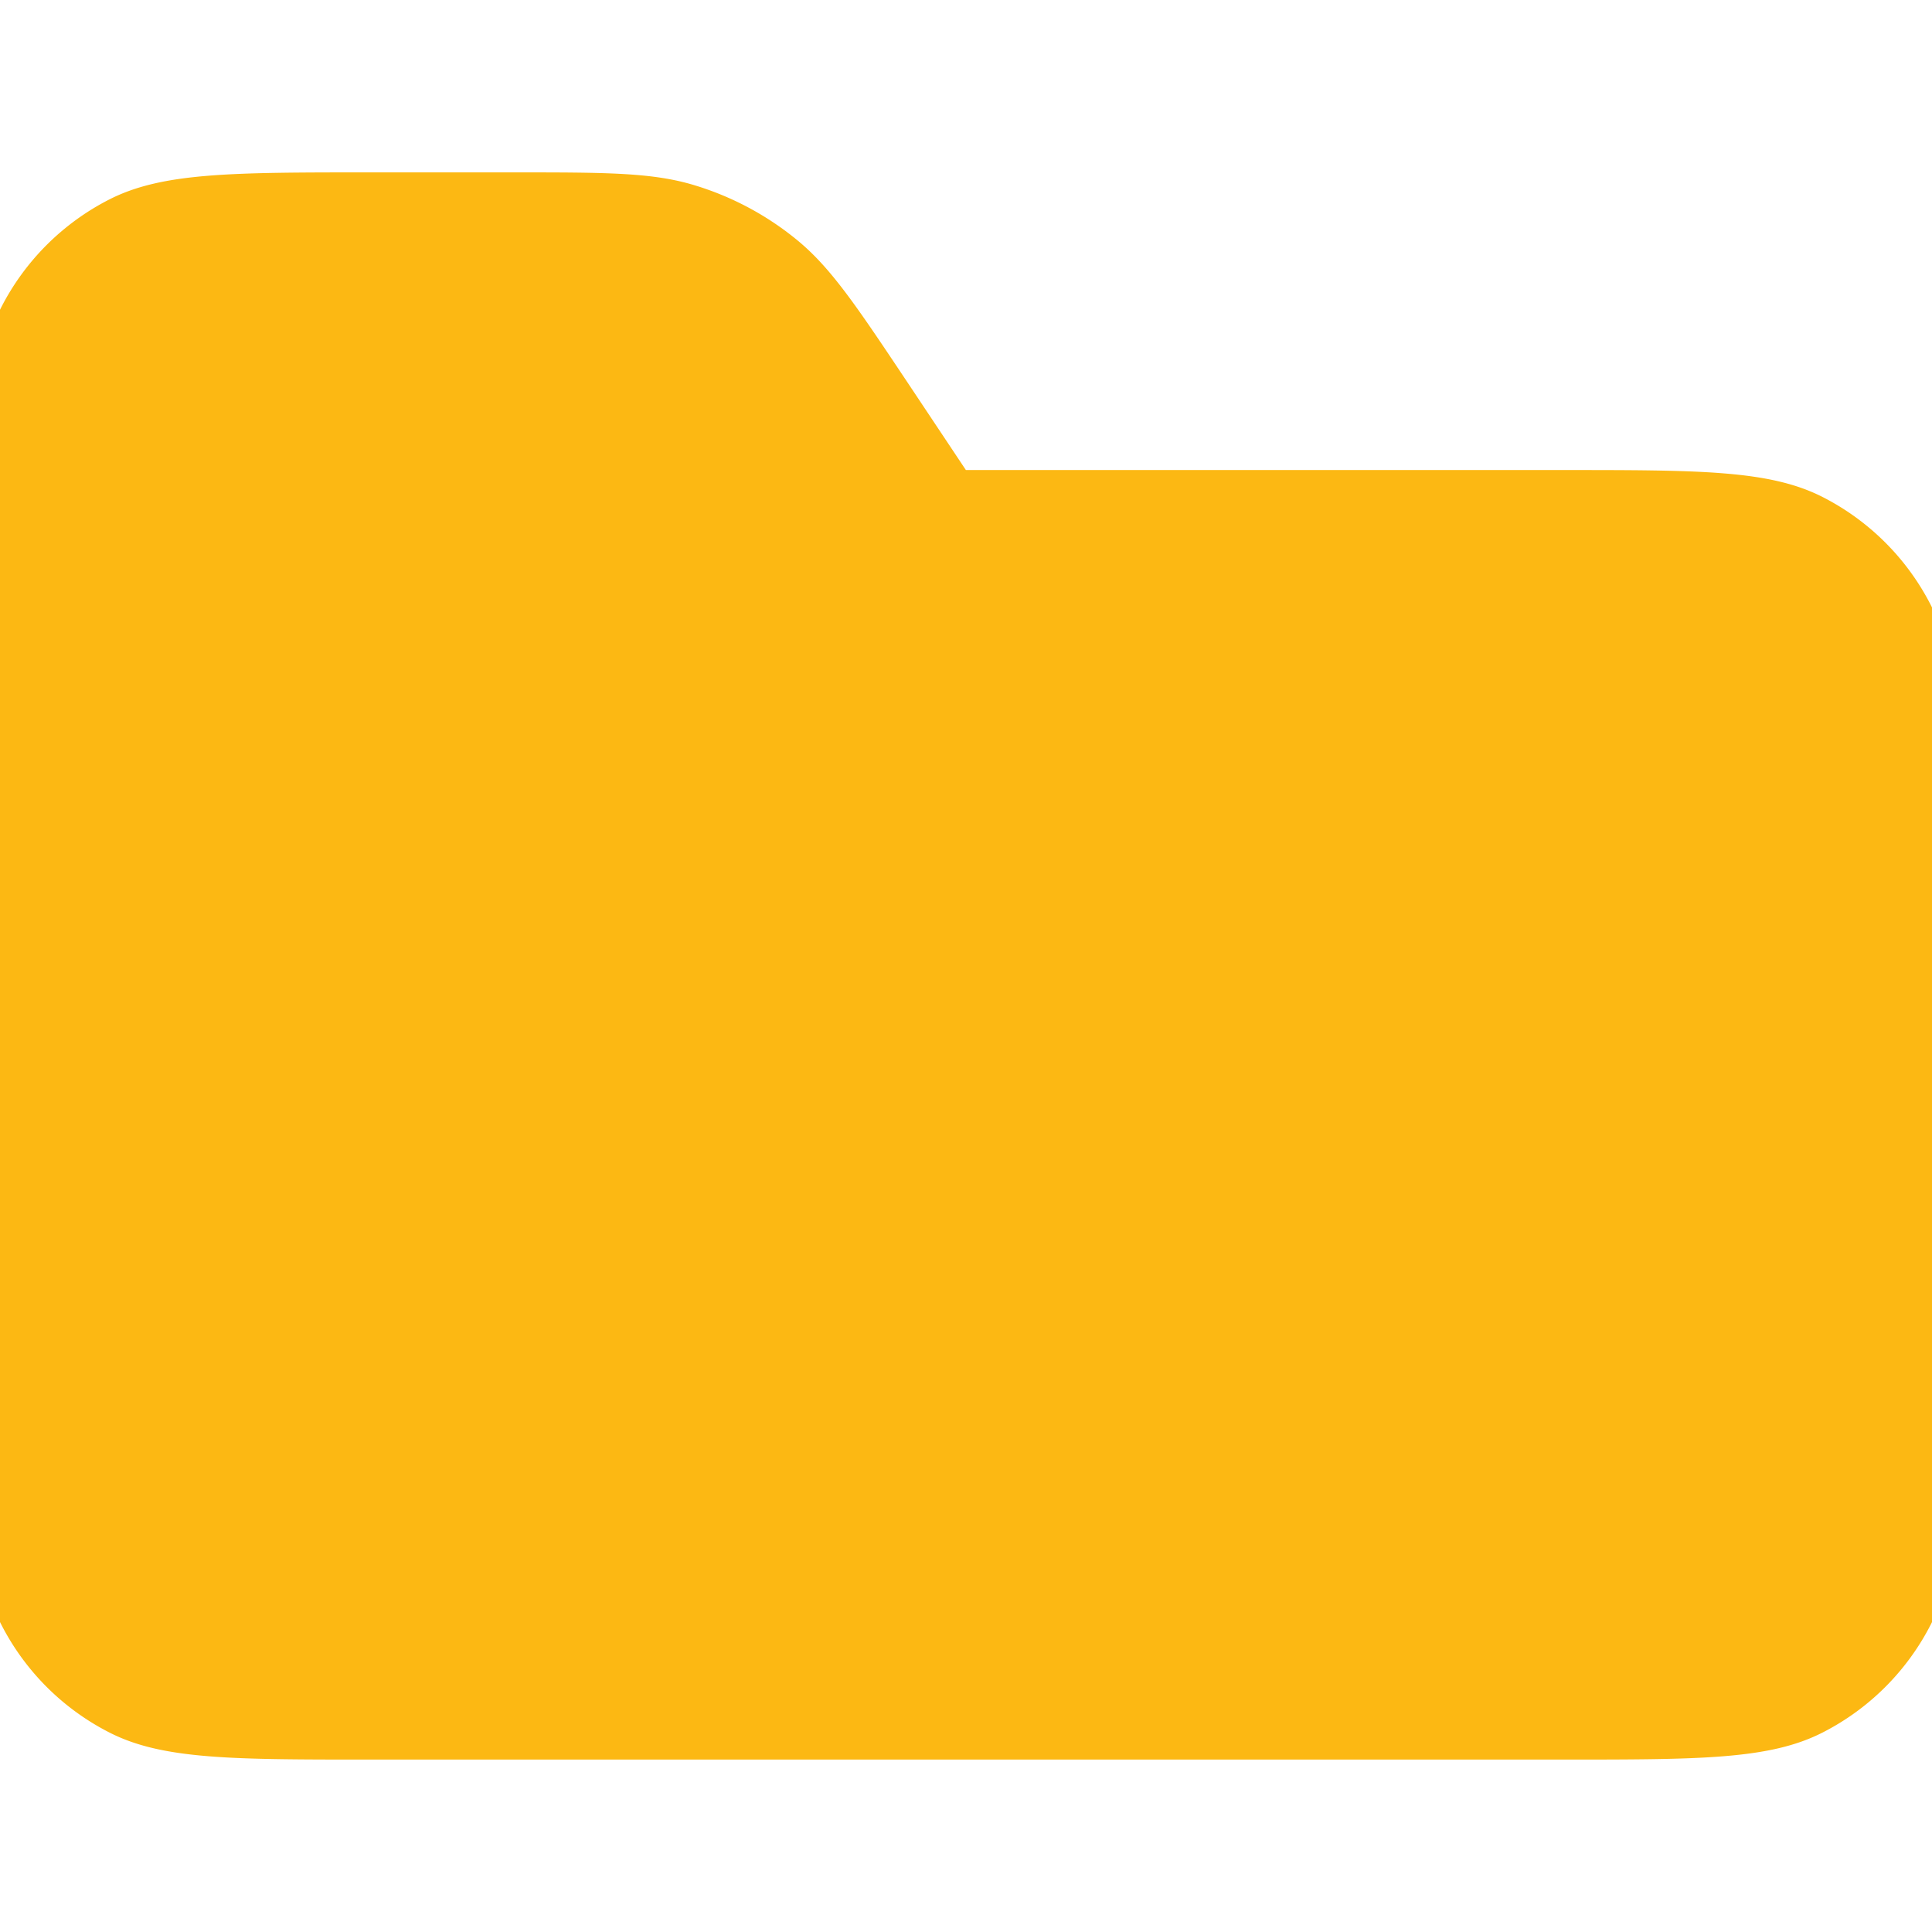 <svg xmlns="http://www.w3.org/2000/svg" xmlns:xlink="http://www.w3.org/1999/xlink" width="66" height="66" viewBox="0 0 66 66">
  <defs>
    <clipPath id="clip-path">
      <rect id="Rectangle_2399" data-name="Rectangle 2399" width="66" height="66" transform="translate(110.642 190.642)" fill="#fcb813" stroke="#707070" stroke-width="1"/>
    </clipPath>
  </defs>
  <g id="Mask_Group_126" data-name="Mask Group 126" transform="translate(-110.642 -190.642)" clip-path="url(#clip-path)">
    <path id="folder-svgrepo-com" d="M2,16.555c0-4.744,0-7.117.922-8.93a8.472,8.472,0,0,1,3.7-3.7C8.439,3,10.811,3,15.555,3H20.4c3.186,0,4.775,0,6.219.441a10.167,10.167,0,0,1,3.5,1.871c1.169.959,2.05,2.284,3.816,4.931l1.949,2.925H56.222c4.744,0,7.117,0,8.93.922a8.472,8.472,0,0,1,3.7,3.7c.925,1.813.925,4.185.925,8.93V43.666c0,4.744,0,7.117-.925,8.93a8.472,8.472,0,0,1-3.7,3.7c-1.813.925-4.185.925-8.93.925H15.555c-4.744,0-7.117,0-8.93-.925a8.472,8.472,0,0,1-3.7-3.7C2,50.783,2,48.411,2,43.666Z" transform="translate(107.754 193.531)" fill="#fcb813"/>
  </g>
</svg>
